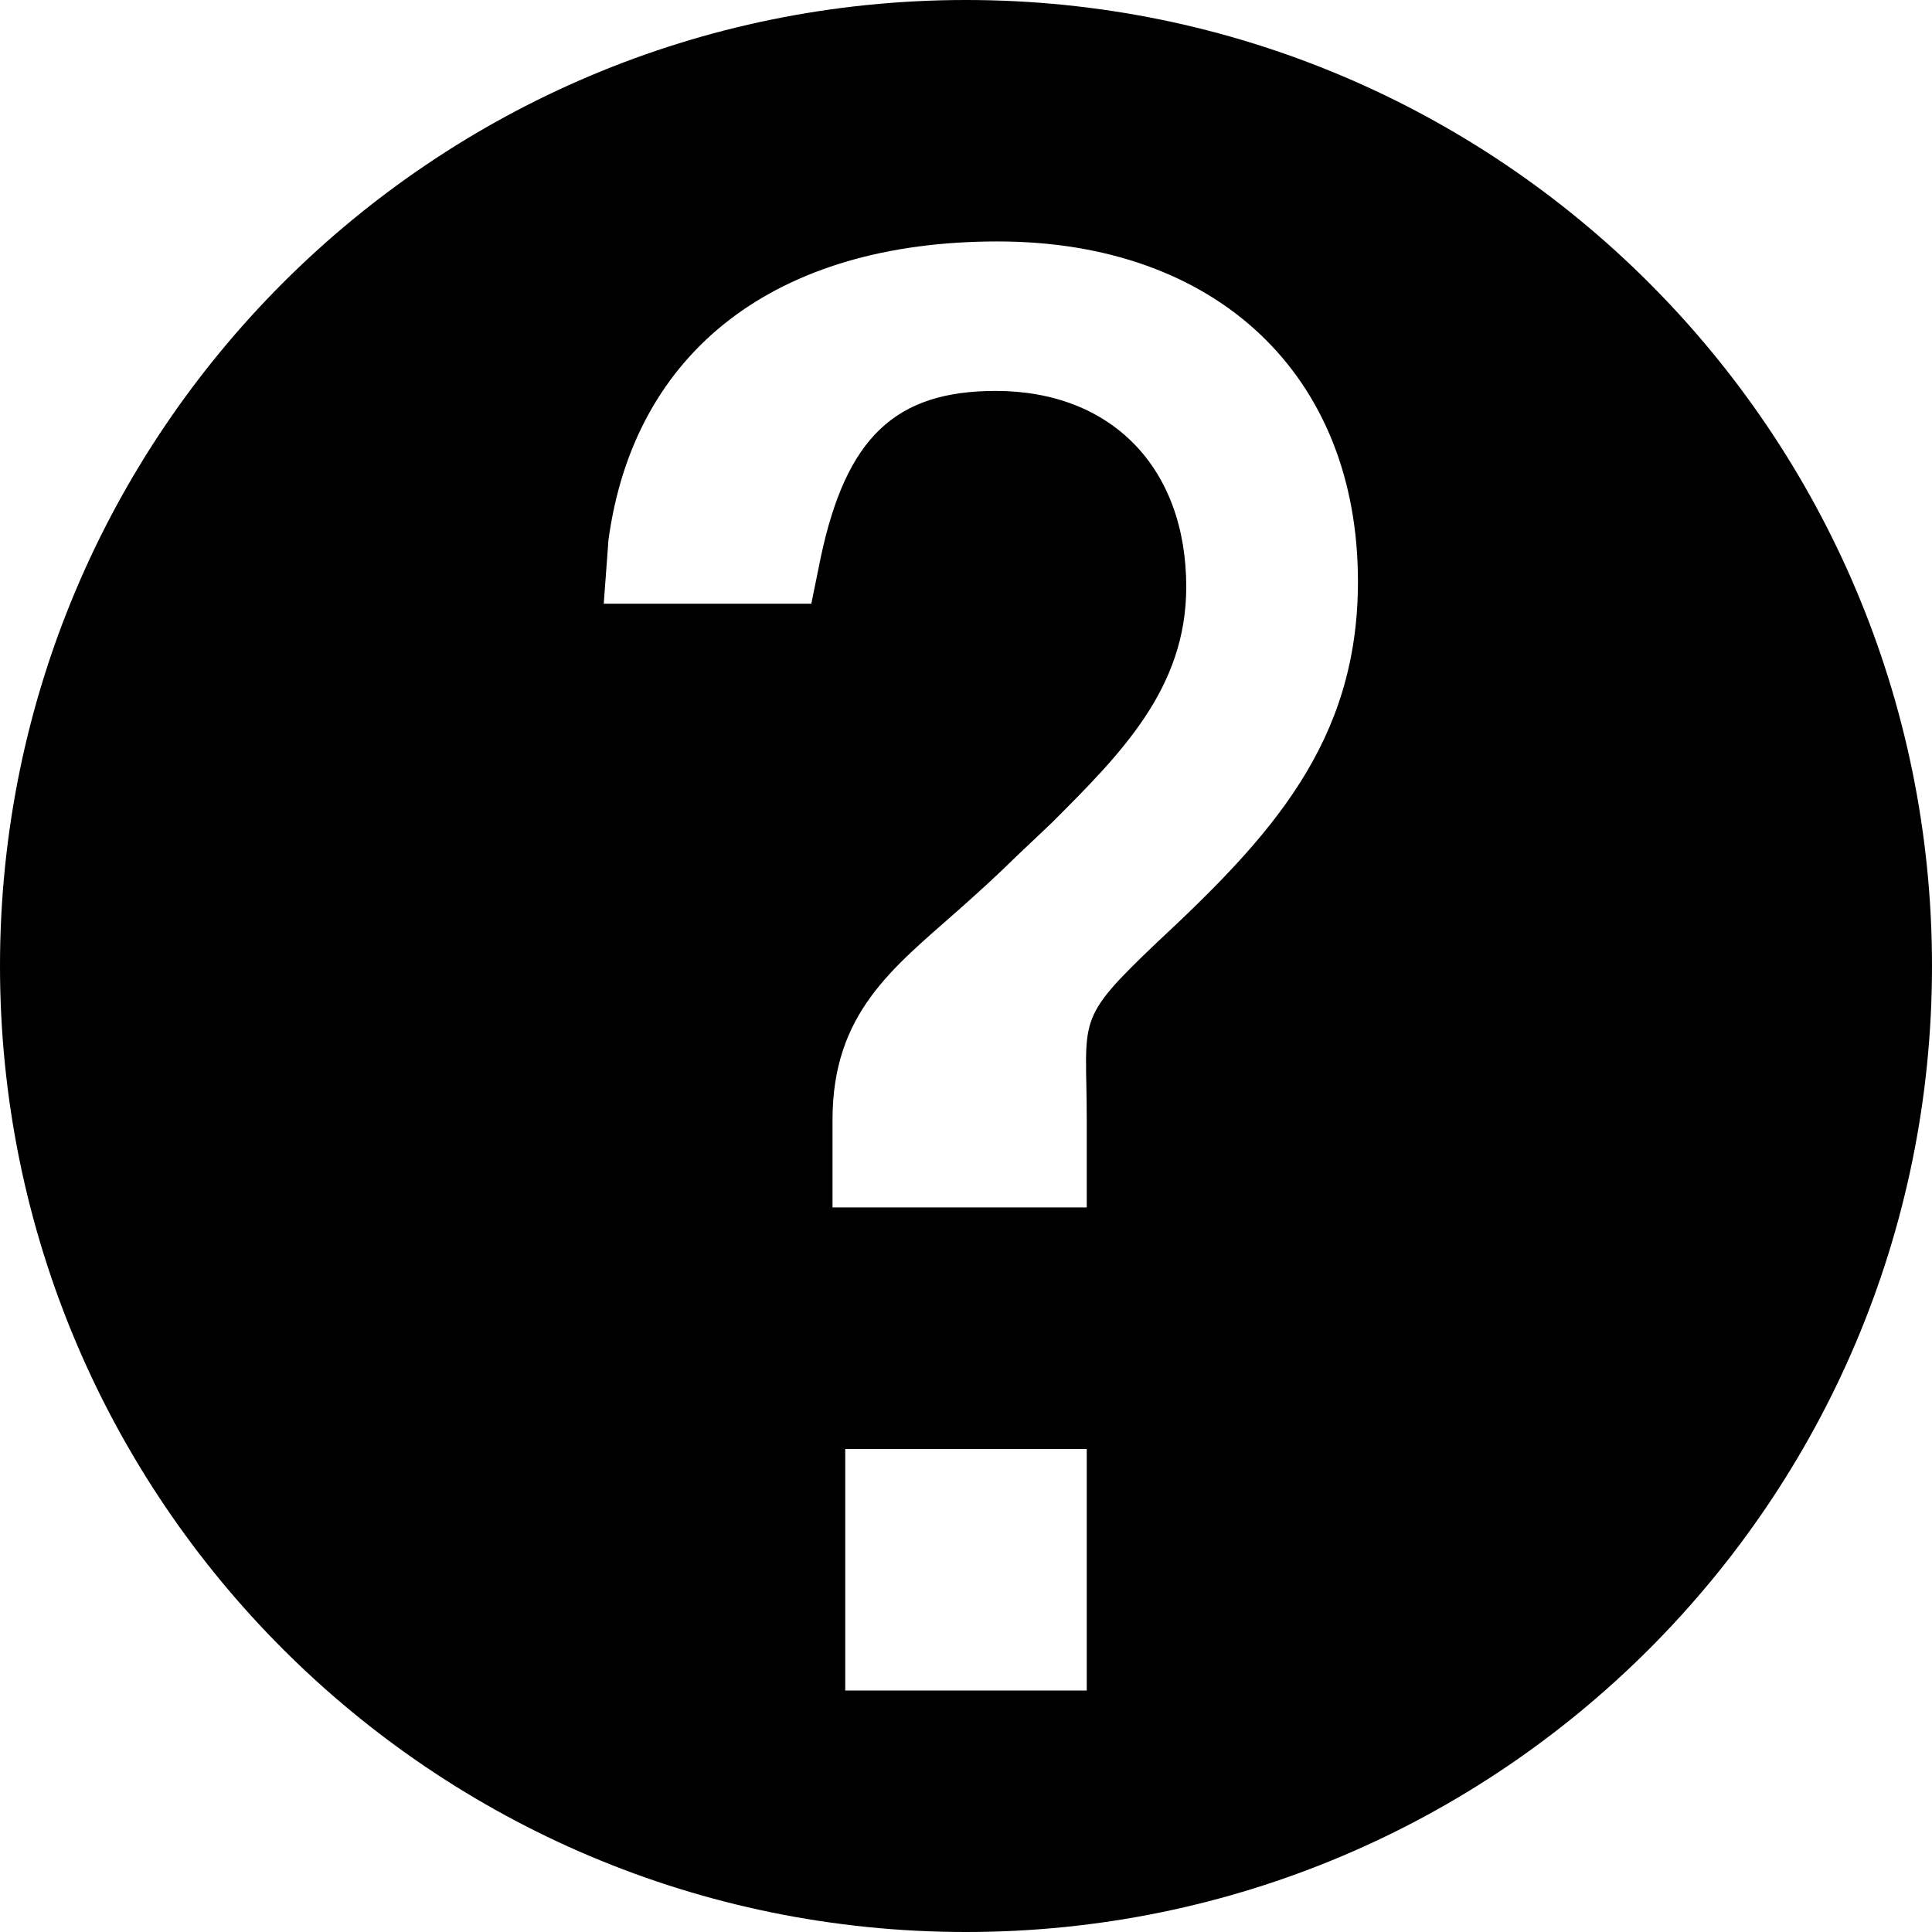 <?xml version="1.0" encoding="utf-8"?>
<!-- Generated by IcoMoon.io -->
<!DOCTYPE svg PUBLIC "-//W3C//DTD SVG 1.1//EN" "http://www.w3.org/Graphics/SVG/1.1/DTD/svg11.dtd">
<svg version="1.1" xmlns="http://www.w3.org/2000/svg" xmlns:xlink="http://www.w3.org/1999/xlink" width="32" height="32" viewBox="0 0 32 32">
<path fill="rgb(0, 0, 0)" d="M16 0c-8.838 0-16 7.162-16 16s7.162 16 16 16c8.838 0 16-7.162 16-16s-7.162-16-16-16zM18 28h-4v-4h4v4zM19.164 15.609c-1.377 1.309-1.164 1.242-1.164 2.941v1.449h-4.211v-1.449c0-1.766 0.99-2.508 2.086-3.477 0.303-0.27 0.625-0.559 0.957-0.887l0.586-0.555c1.148-1.148 2.23-2.227 2.23-3.91 0-1.973-1.238-3.246-3.156-3.246-1.664 0-2.477 0.773-2.898 2.758l-0.156 0.766h-3.438l0.078-1.055c0.426-3.137 2.775-4.945 6.445-4.945 3.625 0 5.969 2.211 5.969 5.633 0 2.66-1.441 4.219-3.328 5.977z"></path>
</svg>
